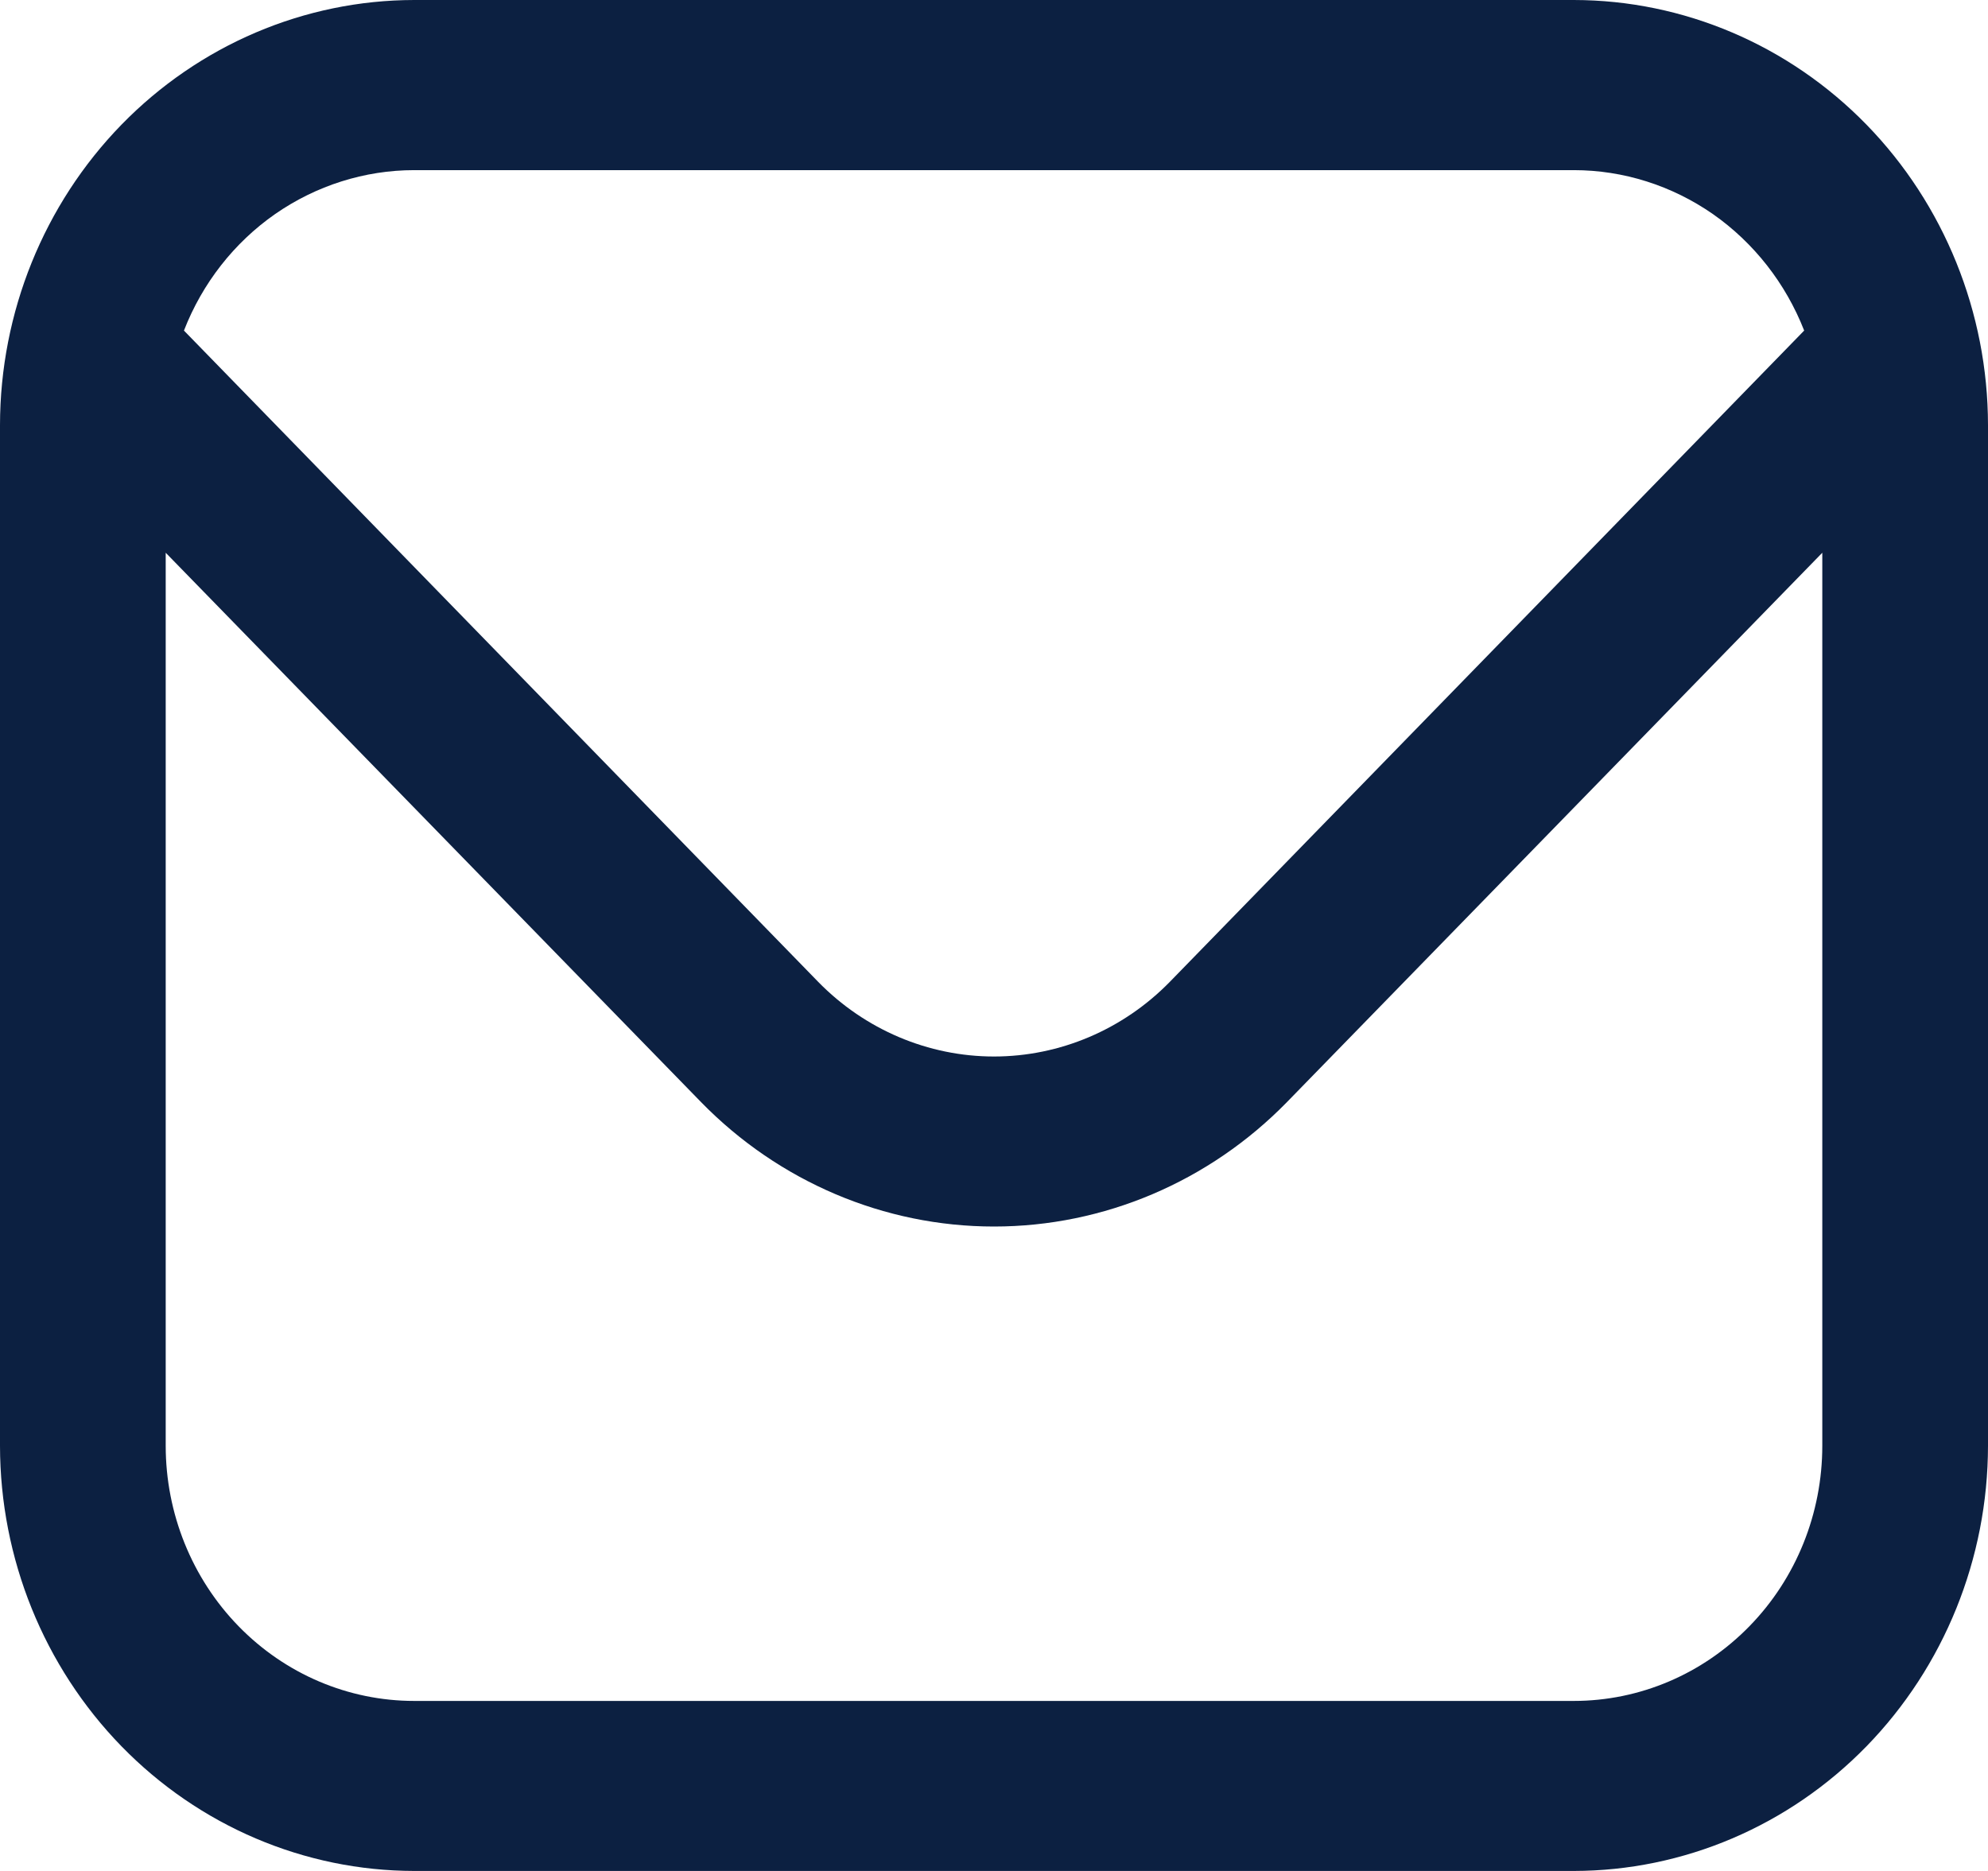 <svg width="17" height="16" viewBox="0 0 17 16" fill="none" xmlns="http://www.w3.org/2000/svg">
<path d="M13.458 0H3.542C2.603 0.001 1.703 0.385 1.039 1.066C0.375 1.748 0.001 2.672 0 3.636L0 12.364C0.001 13.328 0.375 14.252 1.039 14.934C1.703 15.615 2.603 15.999 3.542 16H13.458C14.397 15.999 15.297 15.615 15.961 14.934C16.625 14.252 16.999 13.328 17 12.364V3.636C16.999 2.672 16.625 1.748 15.961 1.066C15.297 0.385 14.397 0.001 13.458 0ZM3.542 1.455H13.458C13.883 1.455 14.297 1.587 14.648 1.831C14.998 2.076 15.27 2.423 15.428 2.827L10.003 8.397C9.604 8.805 9.063 9.035 8.5 9.035C7.937 9.035 7.396 8.805 6.997 8.397L1.573 2.827C1.73 2.423 2.001 2.076 2.352 1.831C2.703 1.587 3.118 1.455 3.542 1.455ZM13.458 14.546H3.542C2.978 14.546 2.438 14.316 2.039 13.906C1.641 13.497 1.417 12.942 1.417 12.364V4.727L5.995 9.425C6.66 10.106 7.561 10.489 8.5 10.489C9.439 10.489 10.34 10.106 11.005 9.425L15.583 4.727V12.364C15.583 12.942 15.36 13.497 14.961 13.906C14.562 14.316 14.022 14.546 13.458 14.546Z" fill="#0C2041"/>
</svg>
